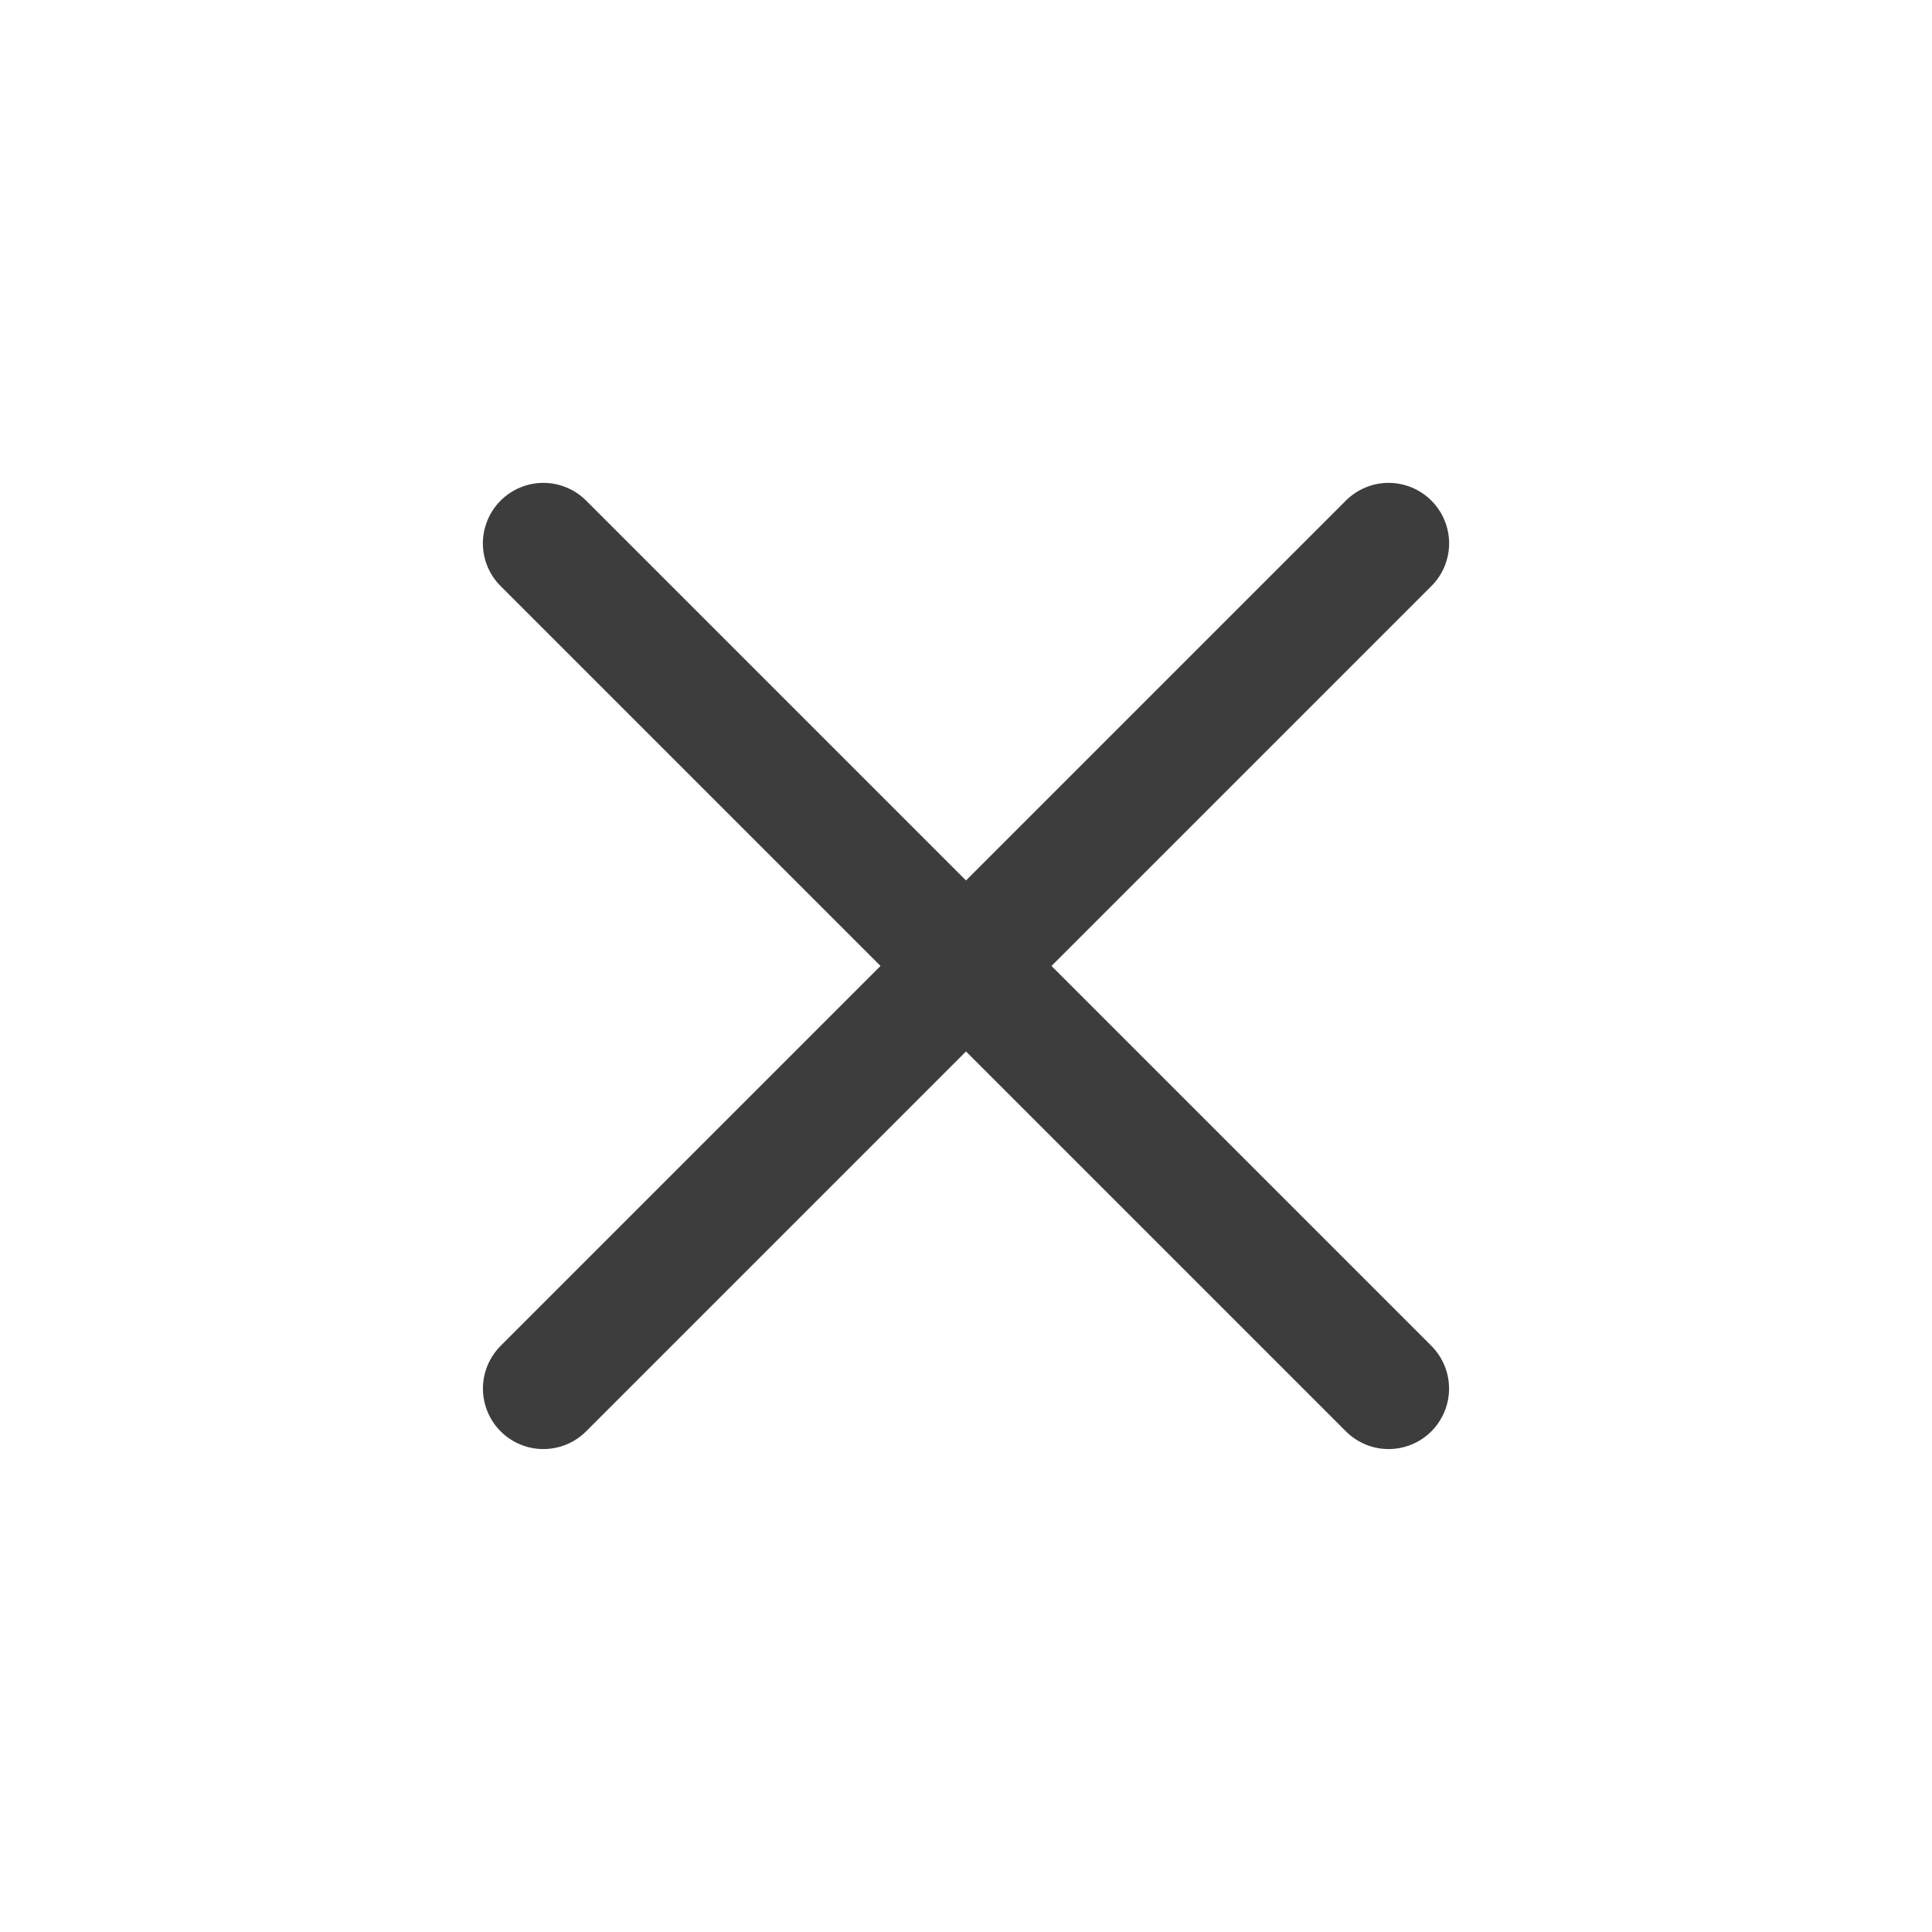 <svg width="30" height="30" viewBox="0 0 30 30" fill="none" xmlns="http://www.w3.org/2000/svg">
<path fill-rule="evenodd" clip-rule="evenodd" d="M22.226 7.773C22.314 7.861 22.383 7.964 22.43 8.078C22.477 8.192 22.502 8.314 22.502 8.437C22.502 8.561 22.477 8.683 22.43 8.797C22.383 8.91 22.314 9.014 22.226 9.101L9.101 22.226C8.925 22.402 8.686 22.501 8.437 22.501C8.189 22.501 7.95 22.402 7.774 22.226C7.598 22.05 7.499 21.811 7.499 21.562C7.499 21.313 7.598 21.075 7.774 20.898L20.899 7.773C20.986 7.686 21.089 7.617 21.203 7.57C21.317 7.522 21.439 7.498 21.562 7.498C21.686 7.498 21.808 7.522 21.922 7.57C22.036 7.617 22.139 7.686 22.226 7.773Z" fill="#3D3D3D"/>
<path fill-rule="evenodd" clip-rule="evenodd" d="M7.774 7.773C7.686 7.861 7.617 7.964 7.57 8.078C7.523 8.192 7.498 8.314 7.498 8.437C7.498 8.561 7.523 8.683 7.57 8.797C7.617 8.91 7.686 9.014 7.774 9.101L20.899 22.226C21.075 22.402 21.314 22.501 21.562 22.501C21.811 22.501 22.05 22.402 22.226 22.226C22.402 22.05 22.501 21.811 22.501 21.562C22.501 21.313 22.402 21.075 22.226 20.898L9.101 7.773C9.014 7.686 8.911 7.617 8.797 7.57C8.683 7.522 8.561 7.498 8.437 7.498C8.314 7.498 8.192 7.522 8.078 7.57C7.964 7.617 7.861 7.686 7.774 7.773Z" fill="#3D3D3D"/>
</svg>
